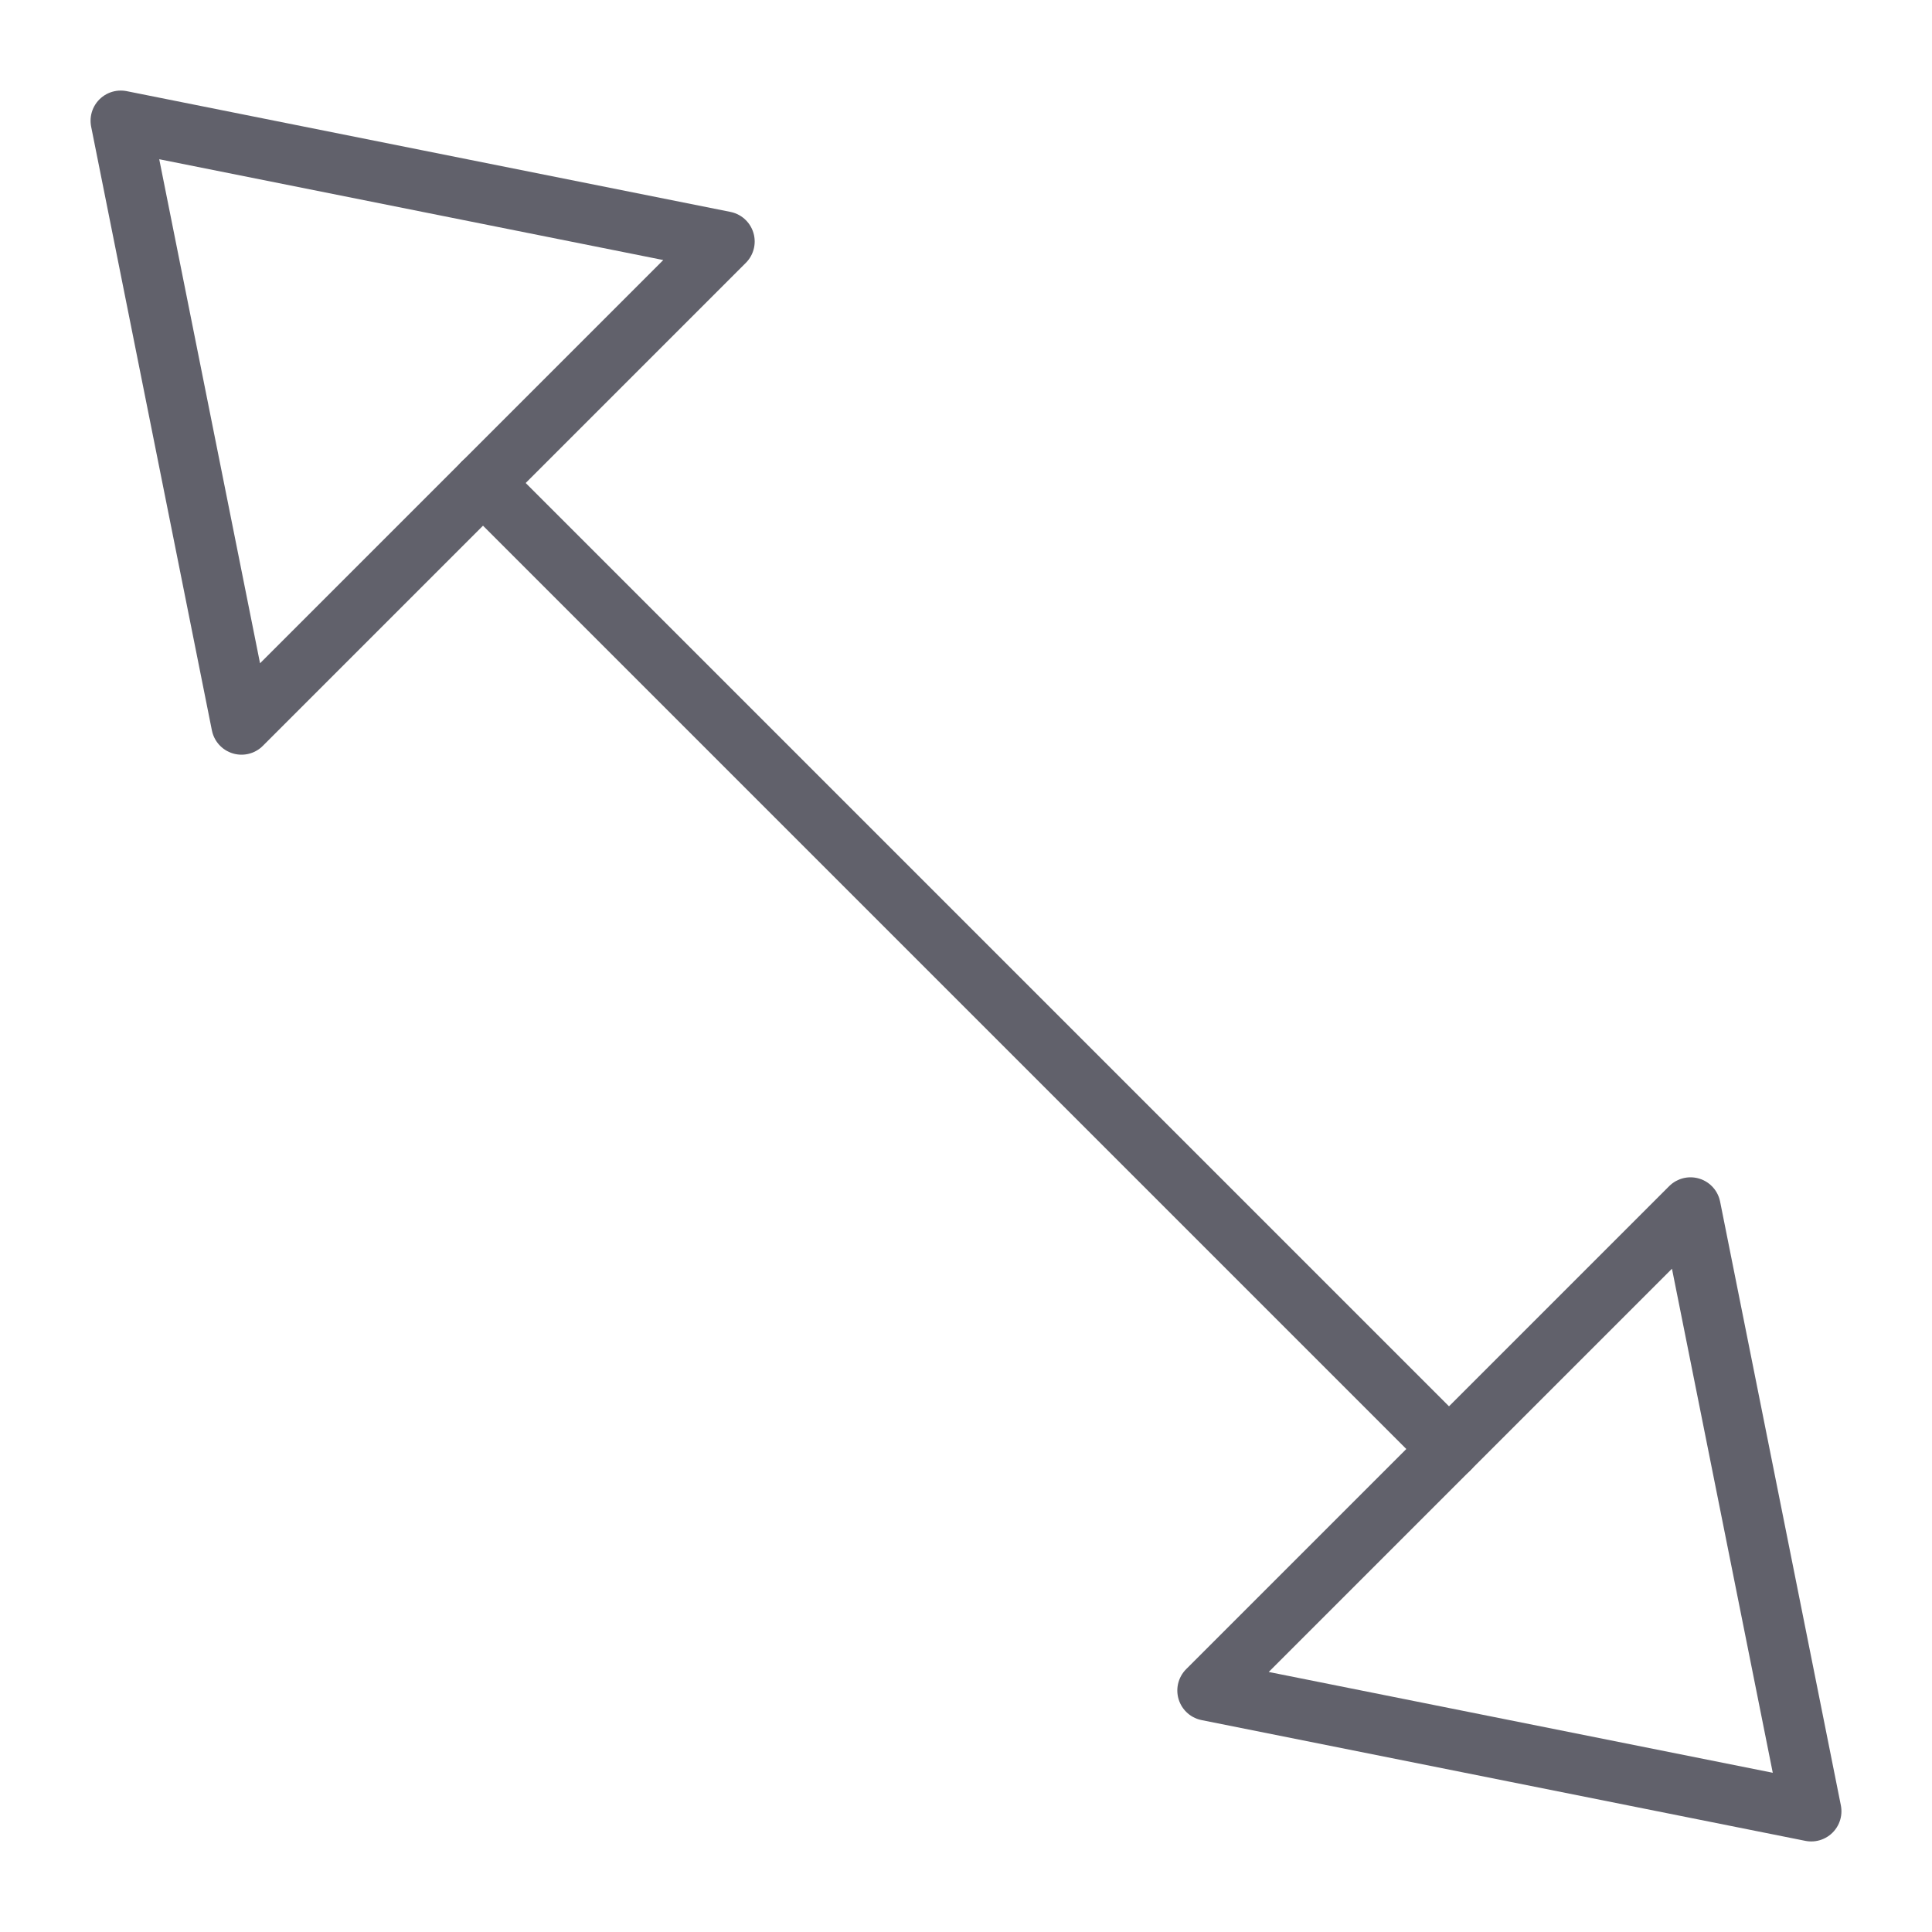 <svg xmlns="http://www.w3.org/2000/svg" height="24" width="24" viewBox="0 0 64 64"><g stroke-linecap="round" fill="#61616b" stroke-linejoin="round" class="nc-icon-wrapper"><line data-cap="butt" x1="16" y1="16" x2="48" y2="48" fill="none" stroke="#61616b" stroke-width="2"></line><polygon points="8 24 4 4 24 8 8 24" fill="none" stroke="#61616b" stroke-width="2"></polygon><polygon points="56 40 60 60 40 56 56 40" fill="none" stroke="#61616b" stroke-width="2"></polygon></g></svg>